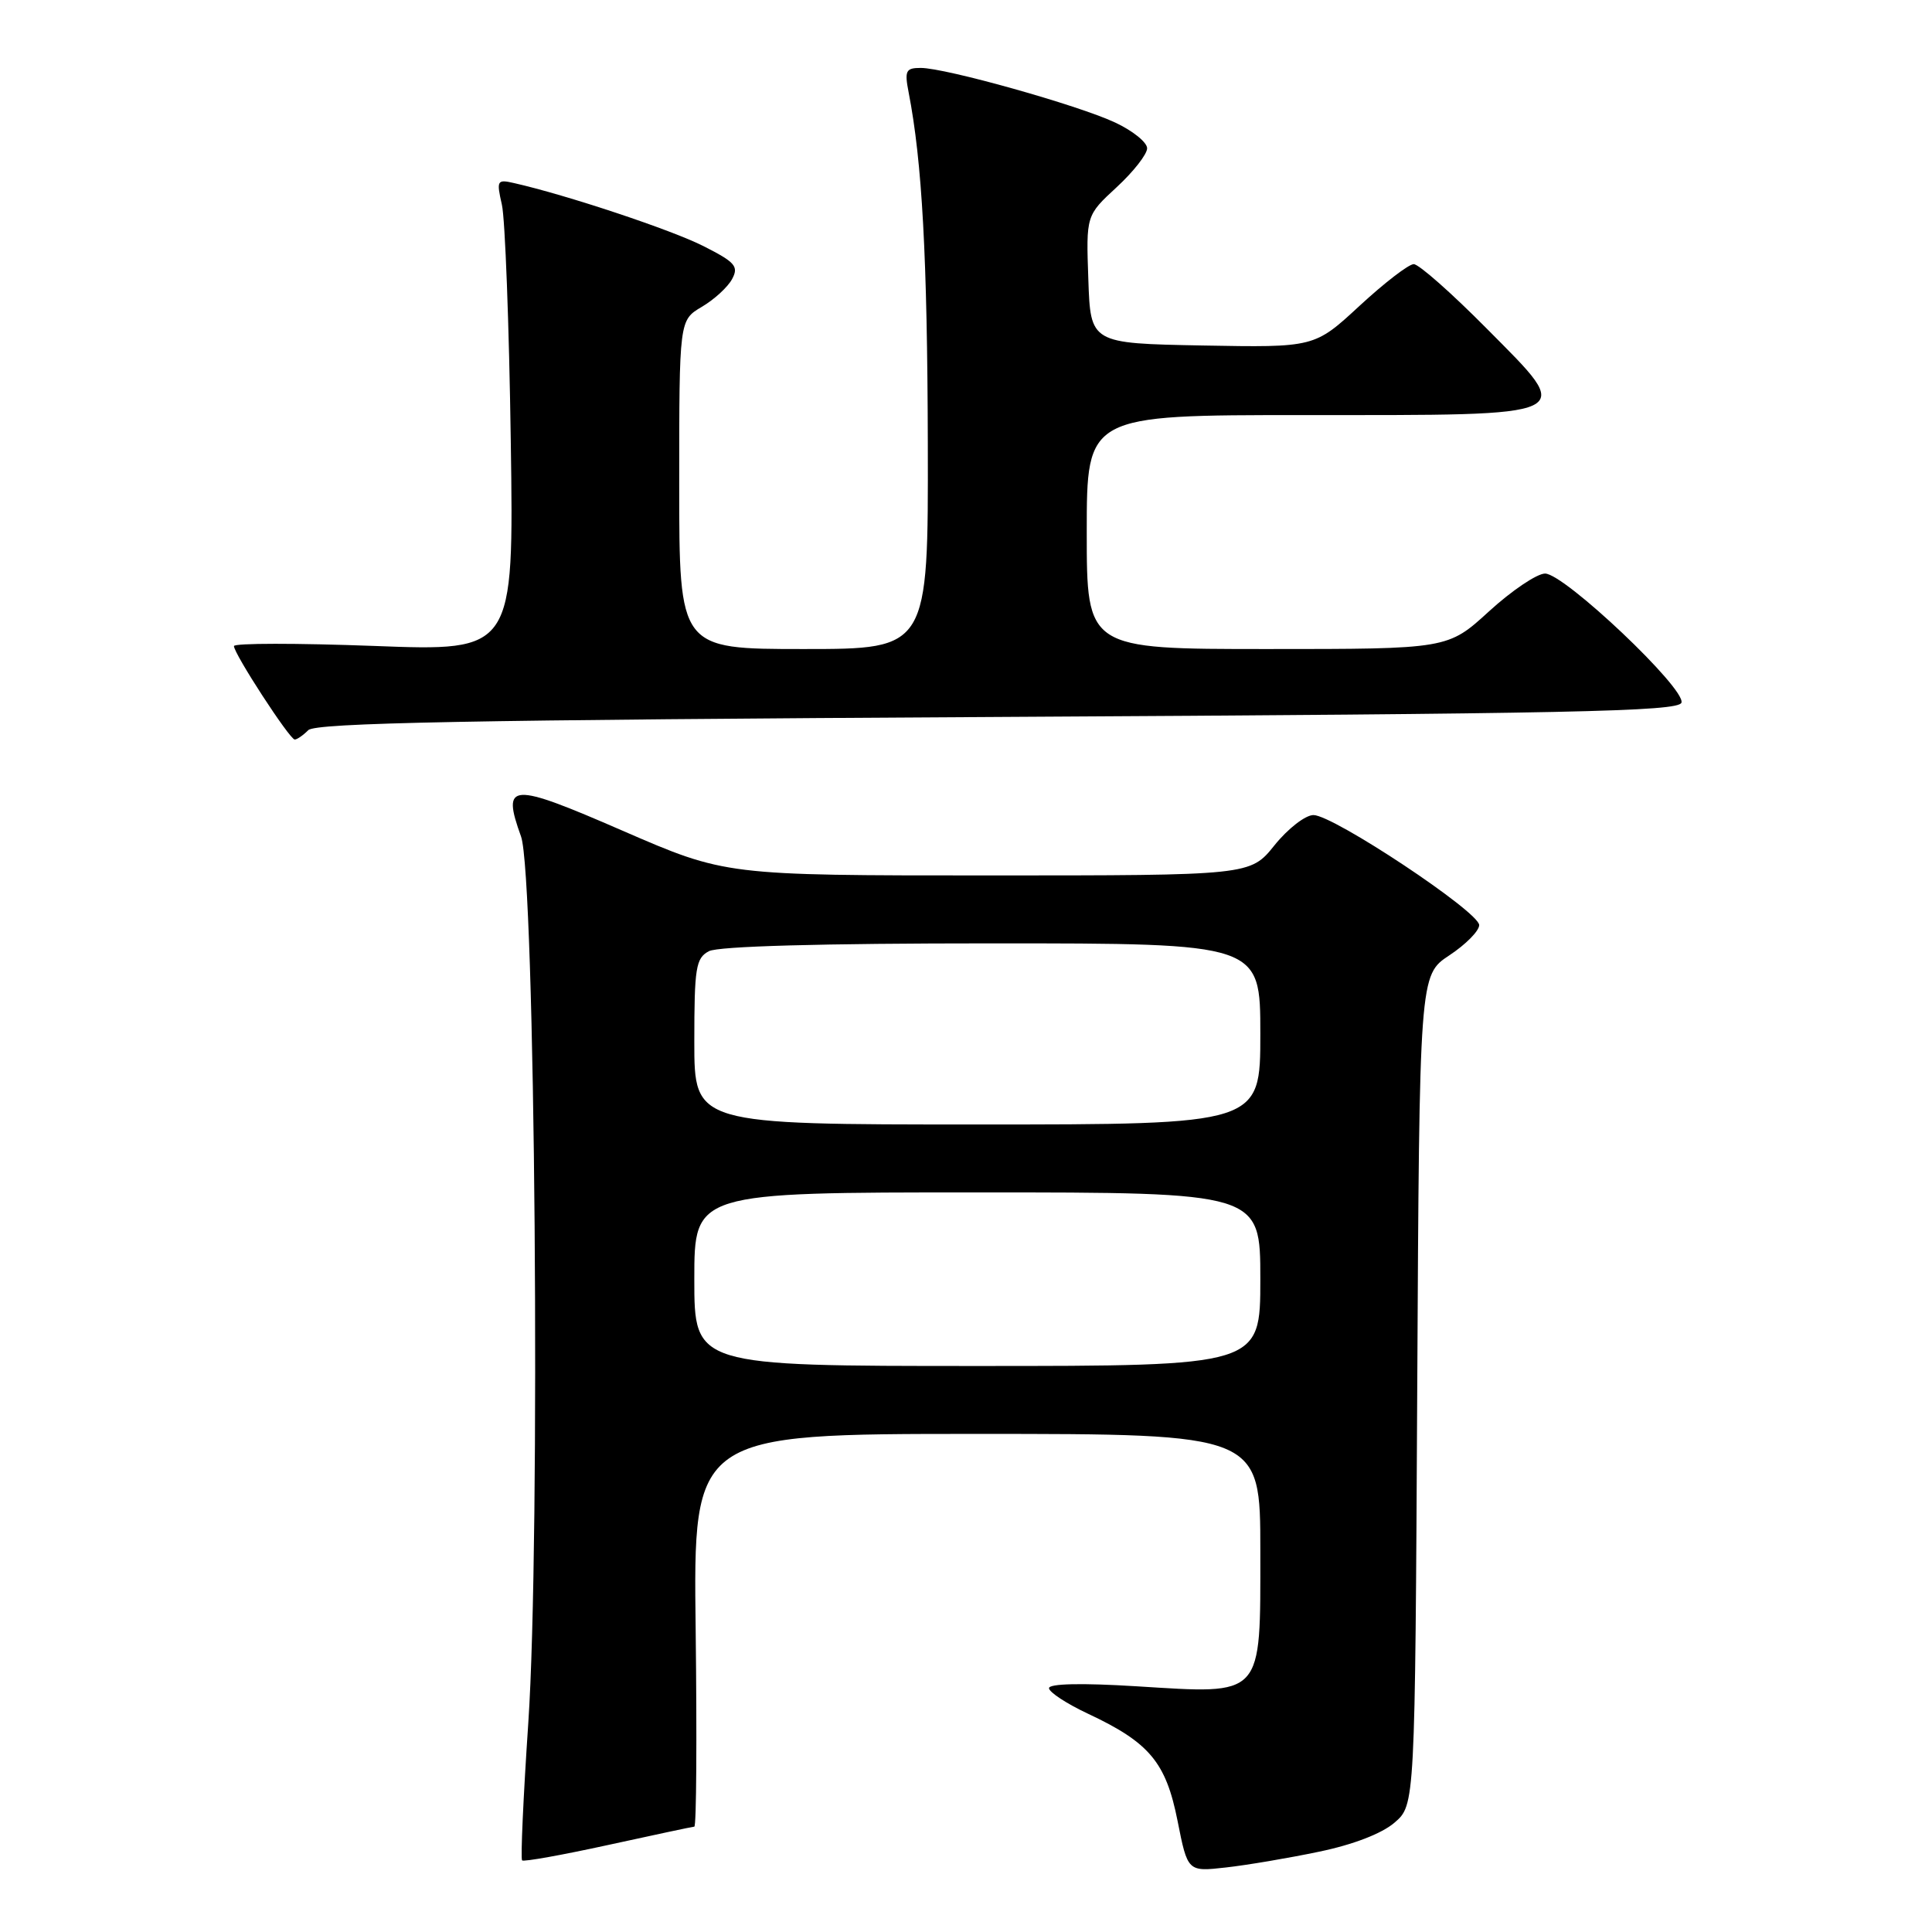 <?xml version="1.0" encoding="UTF-8" standalone="no"?>
<!DOCTYPE svg PUBLIC "-//W3C//DTD SVG 1.1//EN" "http://www.w3.org/Graphics/SVG/1.1/DTD/svg11.dtd" >
<svg xmlns="http://www.w3.org/2000/svg" xmlns:xlink="http://www.w3.org/1999/xlink" version="1.1" viewBox="0 0 256 256">
 <g >
 <path fill="currentColor"
d=" M 174.78 245.36 C 179.28 244.43 183.10 242.96 184.78 241.51 C 187.50 239.17 187.50 239.17 187.79 184.19 C 188.08 129.21 188.08 129.21 192.04 126.59 C 194.22 125.15 196.00 123.35 196.00 122.58 C 196.00 120.83 176.68 108.00 174.04 108.00 C 172.97 108.00 170.65 109.80 168.88 112.00 C 165.67 116.00 165.67 116.00 130.90 116.00 C 96.14 116.00 96.14 116.00 82.51 110.08 C 67.59 103.59 66.45 103.65 69.04 110.84 C 70.92 116.07 71.64 204.03 70.00 228.32 C 69.34 238.11 68.97 246.30 69.18 246.51 C 69.38 246.72 74.49 245.80 80.53 244.48 C 86.56 243.16 91.72 242.06 92.00 242.04 C 92.28 242.02 92.35 230.30 92.18 216.00 C 91.85 190.00 91.85 190.00 129.43 190.00 C 167.00 190.00 167.00 190.00 167.00 205.48 C 167.00 225.07 167.54 224.49 150.56 223.44 C 143.31 222.99 139.00 223.09 139.00 223.69 C 139.00 224.22 141.32 225.74 144.15 227.07 C 152.30 230.89 154.49 233.50 156.03 241.26 C 157.37 248.02 157.37 248.02 162.44 247.45 C 165.22 247.14 170.78 246.20 174.78 245.36 Z  M 40.85 96.75 C 41.82 95.78 62.00 95.39 132.22 95.00 C 208.06 94.58 222.41 94.28 222.80 93.11 C 223.41 91.27 207.29 76.00 204.73 76.00 C 203.66 76.00 200.32 78.25 197.31 81.00 C 191.84 86.00 191.84 86.00 167.92 86.00 C 144.00 86.00 144.00 86.00 144.00 70.50 C 144.00 55.00 144.00 55.00 172.81 55.00 C 209.60 55.00 208.76 55.40 197.02 43.56 C 192.36 38.85 188.00 35.00 187.33 35.00 C 186.66 35.00 183.43 37.49 180.14 40.53 C 174.17 46.05 174.17 46.05 159.34 45.78 C 144.50 45.50 144.50 45.50 144.21 37.02 C 143.91 28.55 143.91 28.55 147.96 24.81 C 150.18 22.76 152.00 20.44 152.00 19.65 C 152.00 18.86 150.09 17.32 147.75 16.23 C 142.84 13.93 125.29 9.00 122.00 9.00 C 120.02 9.00 119.84 9.37 120.40 12.25 C 122.19 21.46 122.88 34.06 122.94 58.75 C 123.00 86.00 123.00 86.00 106.50 86.00 C 90.00 86.00 90.00 86.00 90.00 64.22 C 90.00 42.43 90.00 42.43 92.99 40.66 C 94.64 39.69 96.45 38.03 97.01 36.97 C 97.91 35.30 97.42 34.74 93.21 32.61 C 88.98 30.46 75.06 25.83 68.12 24.26 C 65.86 23.74 65.77 23.90 66.50 27.11 C 66.93 28.97 67.46 43.06 67.68 58.40 C 68.09 86.30 68.09 86.30 49.55 85.59 C 39.35 85.21 31.00 85.21 31.00 85.61 C 31.00 86.63 38.38 97.98 39.05 97.99 C 39.35 98.00 40.16 97.44 40.85 96.75 Z  M 92.00 169.50 C 92.00 158.00 92.00 158.00 129.50 158.00 C 167.00 158.00 167.00 158.00 167.00 169.50 C 167.00 181.00 167.00 181.00 129.50 181.00 C 92.00 181.00 92.00 181.00 92.00 169.50 Z  M 92.00 138.04 C 92.00 128.22 92.20 126.96 93.93 126.04 C 95.16 125.38 108.83 125.00 131.43 125.00 C 167.00 125.00 167.00 125.00 167.00 137.00 C 167.00 149.00 167.00 149.00 129.50 149.00 C 92.00 149.00 92.00 149.00 92.00 138.04 Z "/>
</g>
</svg>
